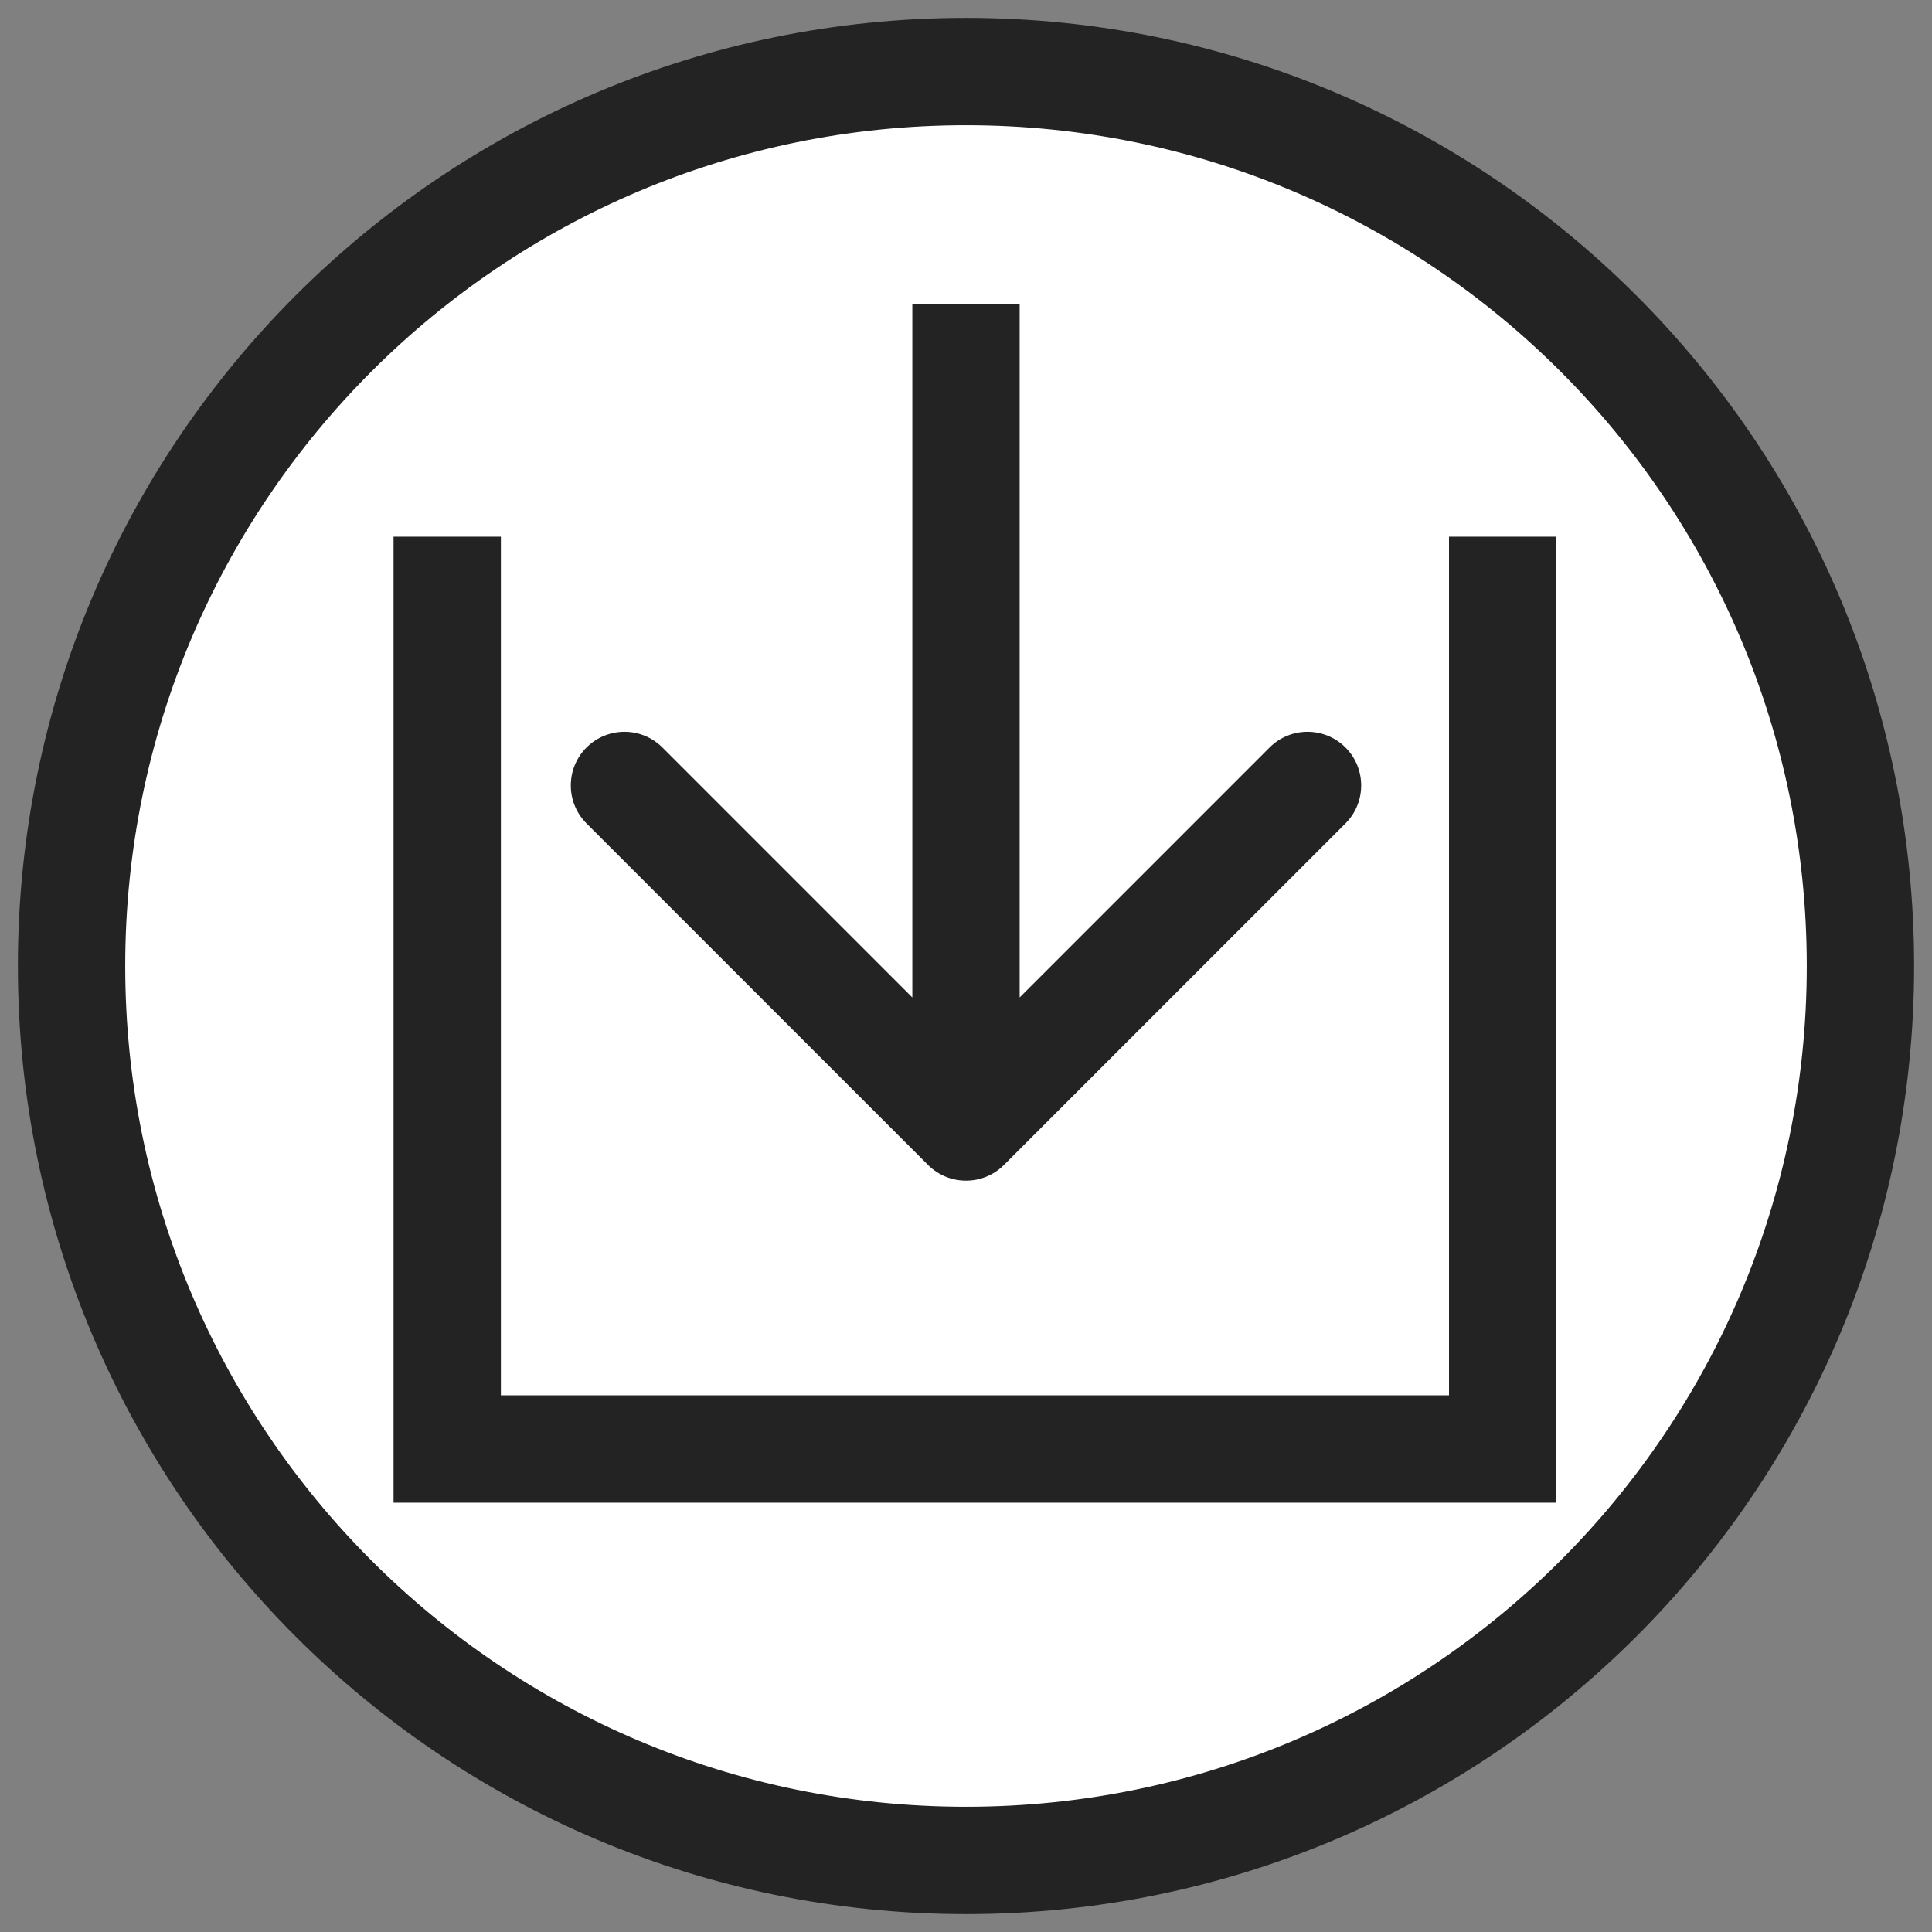 <svg width="54" height="54" viewBox="0 0 54 54" fill="none" xmlns="http://www.w3.org/2000/svg">
<rect x="0" y="0" width="54" height="54" fill="#808080" stroke="none"/>
<path d="M52 27C52 40.807 40.807 52 27 52C13.193 52 2 40.807 2 27C2 13.193 13.193 2 27 2C40.807 2 52 13.193 52 27Z" fill="white"/>
<path d="M25.939 32.561C26.525 33.146 27.475 33.146 28.061 32.561L37.607 23.015C38.192 22.429 38.192 21.479 37.607 20.893C37.021 20.308 36.071 20.308 35.485 20.893L27 29.379L18.515 20.893C17.929 20.308 16.979 20.308 16.393 20.893C15.808 21.479 15.808 22.429 16.393 23.015L25.939 32.561ZM12.5 40.5H11V42H12.5V40.5ZM42 40.5V42H43.5V40.5H42ZM50.5 27C50.5 39.979 39.979 50.5 27 50.5V53.5C41.636 53.5 53.5 41.636 53.5 27H50.5ZM27 50.5C14.021 50.5 3.5 39.979 3.5 27H0.5C0.5 41.636 12.364 53.5 27 53.5V50.5ZM3.5 27C3.5 14.021 14.021 3.5 27 3.5V0.5C12.364 0.5 0.5 12.364 0.5 27H3.5ZM27 3.5C39.979 3.5 50.5 14.021 50.5 27H53.5C53.5 12.364 41.636 0.5 27 0.5V3.5ZM25.5 8.5V25.5H28.5V8.5H25.5ZM27 25.5C25.5 25.5 25.5 25.5 25.5 25.5C25.5 25.5 25.5 25.5 25.5 25.5C25.5 25.5 25.5 25.5 25.5 25.5C25.5 25.5 25.5 25.5 25.5 25.5C25.5 25.501 25.5 25.501 25.5 25.501C25.5 25.501 25.5 25.501 25.5 25.501C25.5 25.501 25.5 25.502 25.5 25.502C25.5 25.502 25.5 25.502 25.5 25.502C25.5 25.502 25.5 25.503 25.5 25.503C25.5 25.503 25.5 25.503 25.5 25.503C25.5 25.504 25.5 25.504 25.5 25.504C25.5 25.504 25.5 25.505 25.5 25.505C25.5 25.505 25.5 25.506 25.5 25.506C25.5 25.506 25.5 25.506 25.5 25.507C25.5 25.507 25.5 25.507 25.5 25.508C25.5 25.508 25.5 25.508 25.5 25.509C25.5 25.509 25.5 25.509 25.5 25.51C25.5 25.51 25.5 25.511 25.5 25.511C25.5 25.511 25.5 25.512 25.5 25.512C25.5 25.513 25.5 25.513 25.5 25.514C25.5 25.514 25.5 25.515 25.5 25.515C25.5 25.515 25.5 25.516 25.5 25.516C25.5 25.517 25.5 25.517 25.5 25.518C25.5 25.518 25.5 25.519 25.5 25.52C25.5 25.52 25.5 25.521 25.5 25.521C25.5 25.522 25.5 25.522 25.5 25.523C25.5 25.523 25.5 25.524 25.5 25.525C25.5 25.525 25.5 25.526 25.5 25.526C25.5 25.527 25.5 25.528 25.5 25.528C25.5 25.529 25.5 25.53 25.5 25.53C25.5 25.531 25.5 25.532 25.5 25.532C25.5 25.533 25.5 25.534 25.5 25.534C25.5 25.535 25.5 25.536 25.5 25.537C25.5 25.537 25.5 25.538 25.5 25.539C25.5 25.54 25.5 25.54 25.5 25.541C25.5 25.542 25.5 25.543 25.5 25.544C25.5 25.544 25.5 25.545 25.5 25.546C25.5 25.547 25.5 25.547 25.5 25.548C25.5 25.549 25.5 25.55 25.5 25.551C25.5 25.552 25.5 25.553 25.5 25.553C25.5 25.554 25.5 25.555 25.5 25.556C25.5 25.557 25.5 25.558 25.5 25.559C25.5 25.56 25.5 25.561 25.5 25.562C25.5 25.563 25.5 25.564 25.5 25.565C25.5 25.566 25.5 25.567 25.5 25.567C25.5 25.569 25.5 25.57 25.5 25.57C25.5 25.572 25.5 25.573 25.5 25.573C25.5 25.575 25.5 25.576 25.5 25.577C25.5 25.578 25.5 25.579 25.5 25.58C25.5 25.581 25.5 25.582 25.5 25.583C25.5 25.584 25.5 25.585 25.5 25.586C25.5 25.587 25.5 25.589 25.5 25.59C25.5 25.591 25.5 25.592 25.5 25.593C25.5 25.594 25.5 25.595 25.5 25.597C25.5 25.598 25.5 25.599 25.5 25.6C25.5 25.601 25.5 25.602 25.5 25.604C25.5 25.605 25.5 25.606 25.5 25.607C25.5 25.609 25.5 25.61 25.5 25.611C25.5 25.612 25.5 25.614 25.5 25.615C25.5 25.616 25.5 25.617 25.5 25.619C25.5 25.62 25.5 25.621 25.5 25.623C25.5 25.624 25.5 25.625 25.5 25.627C25.5 25.628 25.5 25.629 25.5 25.631C25.5 25.632 25.5 25.633 25.5 25.635C25.5 25.636 25.5 25.637 25.5 25.639C25.5 25.64 25.5 25.642 25.5 25.643C25.5 25.645 25.5 25.646 25.5 25.647C25.5 25.649 25.5 25.65 25.5 25.652C25.5 25.653 25.5 25.655 25.5 25.656C25.5 25.658 25.5 25.659 25.5 25.661C25.5 25.662 25.5 25.664 25.5 25.665C25.5 25.667 25.5 25.668 25.5 25.67C25.5 25.671 25.5 25.673 25.5 25.674C25.5 25.676 25.5 25.677 25.5 25.679C25.5 25.68 25.5 25.682 25.5 25.684C25.5 25.685 25.5 25.687 25.5 25.689C25.5 25.69 25.5 25.692 25.5 25.693C25.5 25.695 25.5 25.697 25.5 25.698C25.5 25.7 25.5 25.702 25.5 25.703C25.5 25.705 25.5 25.707 25.5 25.708C25.5 25.71 25.5 25.712 25.5 25.713C25.5 25.715 25.5 25.717 25.5 25.718C25.5 25.72 25.5 25.722 25.5 25.724C25.5 25.726 25.5 25.727 25.5 25.729C25.5 25.731 25.5 25.733 25.5 25.734C25.5 25.736 25.5 25.738 25.5 25.74C25.5 25.741 25.5 25.743 25.5 25.745C25.5 25.747 25.5 25.749 25.5 25.751C25.5 25.753 25.5 25.754 25.5 25.756C25.5 25.758 25.5 25.76 25.5 25.762C25.5 25.764 25.5 25.766 25.5 25.767C25.5 25.769 25.5 25.771 25.5 25.773C25.5 25.775 25.5 25.777 25.5 25.779C25.5 25.781 25.5 25.783 25.5 25.785C25.5 25.787 25.5 25.789 25.5 25.791C25.5 25.793 25.5 25.795 25.5 25.797C25.5 25.799 25.5 25.801 25.5 25.803C25.5 25.805 25.5 25.807 25.5 25.809C25.5 25.811 25.5 25.813 25.5 25.815C25.5 25.817 25.5 25.819 25.5 25.821C25.5 25.823 25.5 25.825 25.5 25.827C25.5 25.829 25.5 25.831 25.5 25.834C25.5 25.836 25.5 25.838 25.5 25.84C25.5 25.842 25.5 25.844 25.5 25.846C25.5 25.848 25.5 25.851 25.5 25.853C25.5 25.855 25.5 25.857 25.5 25.859C25.5 25.861 25.5 25.863 25.5 25.866C25.5 25.868 25.5 25.87 25.5 25.872C25.5 25.875 25.5 25.877 25.5 25.879C25.5 25.881 25.5 25.883 25.5 25.886C25.5 25.888 25.5 25.89 25.5 25.892C25.5 25.895 25.5 25.897 25.5 25.899C25.5 25.901 25.5 25.904 25.5 25.906C25.5 25.908 25.5 25.911 25.5 25.913C25.5 25.915 25.5 25.918 25.5 25.92C25.5 25.922 25.5 25.925 25.5 25.927C25.5 25.929 25.5 25.932 25.5 25.934C25.5 25.936 25.5 25.939 25.5 25.941C25.5 25.944 25.5 25.946 25.5 25.948C25.5 25.951 25.5 25.953 25.5 25.956C25.5 25.958 25.5 25.961 25.5 25.963C25.5 25.965 25.5 25.968 25.5 25.97C25.5 25.973 25.5 25.975 25.5 25.978C25.5 25.98 25.5 25.983 25.5 25.985C25.5 25.988 25.5 25.99 25.5 25.993C25.5 25.995 25.5 25.998 25.5 26C25.5 26.003 25.5 26.005 25.5 26.008C25.5 26.011 25.5 26.013 25.5 26.016C25.5 26.018 25.5 26.021 25.5 26.023C25.5 26.026 25.5 26.029 25.5 26.031C25.5 26.034 25.5 26.036 25.5 26.039C25.5 26.041 25.5 26.044 25.5 26.047C25.5 26.049 25.5 26.052 25.5 26.055C25.5 26.057 25.5 26.06 25.5 26.063C25.5 26.065 25.5 26.068 25.5 26.071C25.5 26.073 25.5 26.076 25.5 26.079C25.5 26.081 25.5 26.084 25.5 26.087C25.5 26.09 25.5 26.092 25.5 26.095C25.5 26.098 25.5 26.101 25.5 26.103C25.5 26.106 25.5 26.109 25.5 26.112C25.5 26.114 25.5 26.117 25.5 26.12C25.5 26.123 25.5 26.125 25.5 26.128C25.5 26.131 25.5 26.134 25.5 26.137C25.5 26.14 25.5 26.142 25.5 26.145C25.5 26.148 25.5 26.151 25.5 26.154C25.5 26.157 25.5 26.159 25.5 26.162C25.5 26.165 25.5 26.168 25.5 26.171C25.5 26.174 25.5 26.177 25.5 26.18C25.5 26.183 25.5 26.185 25.5 26.188C25.5 26.191 25.5 26.194 25.5 26.197C25.5 26.2 25.5 26.203 25.5 26.206C25.5 26.209 25.5 26.212 25.5 26.215C25.5 26.218 25.5 26.221 25.5 26.224C25.5 26.227 25.5 26.23 25.5 26.233C25.5 26.236 25.5 26.239 25.5 26.242C25.5 26.245 25.5 26.248 25.5 26.251C25.5 26.254 25.5 26.257 25.5 26.26C25.5 26.263 25.5 26.266 25.5 26.269C25.5 26.272 25.5 26.275 25.5 26.278C25.5 26.281 25.5 26.284 25.5 26.287C25.5 26.29 25.5 26.294 25.5 26.297C25.5 26.3 25.5 26.303 25.5 26.306C25.5 26.309 25.5 26.312 25.5 26.315C25.5 26.319 25.5 26.322 25.5 26.325C25.5 26.328 25.5 26.331 25.5 26.334C25.5 26.337 25.5 26.341 25.5 26.344C25.5 26.347 25.5 26.35 25.5 26.353C25.5 26.357 25.5 26.36 25.5 26.363C25.5 26.366 25.5 26.369 25.5 26.373C25.5 26.376 25.5 26.379 25.5 26.382C25.5 26.386 25.5 26.389 25.5 26.392C25.5 26.395 25.5 26.399 25.5 26.402C25.5 26.405 25.5 26.409 25.5 26.412C25.5 26.415 25.5 26.418 25.5 26.422C25.5 26.425 25.5 26.428 25.5 26.432C25.5 26.435 25.5 26.438 25.5 26.442C25.5 26.445 25.5 26.448 25.5 26.452C25.5 26.455 25.5 26.458 25.5 26.462C25.5 26.465 25.5 26.468 25.5 26.472C25.5 26.475 25.5 26.479 25.5 26.482C25.5 26.485 25.5 26.489 25.5 26.492C25.5 26.496 25.5 26.499 25.5 26.503C25.5 26.506 25.5 26.509 25.5 26.513C25.5 26.516 25.5 26.52 25.5 26.523C25.5 26.527 25.5 26.53 25.5 26.534C25.5 26.537 25.5 26.54 25.5 26.544C25.5 26.547 25.5 26.551 25.5 26.554C25.5 26.558 25.5 26.561 25.5 26.565C25.5 26.568 25.5 26.572 25.5 26.576C25.5 26.579 25.5 26.582 25.5 26.586C25.5 26.59 25.5 26.593 25.5 26.597C25.5 26.6 25.5 26.604 25.5 26.607C25.5 26.611 25.5 26.615 25.5 26.618C25.5 26.622 25.5 26.625 25.5 26.629C25.5 26.633 25.5 26.636 25.5 26.64C25.5 26.643 25.5 26.647 25.5 26.651C25.5 26.654 25.5 26.658 25.5 26.662C25.5 26.665 25.5 26.669 25.5 26.672C25.5 26.676 25.5 26.68 25.5 26.683C25.5 26.687 25.5 26.691 25.5 26.695C25.5 26.698 25.5 26.702 25.5 26.706C25.5 26.709 25.5 26.713 25.5 26.717C25.5 26.72 25.5 26.724 25.5 26.728C25.5 26.732 25.5 26.735 25.5 26.739C25.5 26.743 25.5 26.747 25.5 26.75C25.5 26.754 25.5 26.758 25.5 26.762C25.5 26.765 25.5 26.769 25.5 26.773C25.5 26.777 25.5 26.78 25.5 26.784C25.5 26.788 25.5 26.792 25.5 26.796C25.5 26.799 25.5 26.803 25.5 26.807C25.5 26.811 25.5 26.815 25.5 26.819C25.5 26.822 25.5 26.826 25.5 26.83C25.5 26.834 25.5 26.838 25.5 26.842C25.5 26.846 25.5 26.849 25.5 26.853C25.5 26.857 25.5 26.861 25.5 26.865C25.5 26.869 25.5 26.873 25.5 26.877C25.5 26.881 25.5 26.884 25.5 26.888C25.5 26.892 25.5 26.896 25.5 26.9C25.5 26.904 25.5 26.908 25.5 26.912C25.5 26.916 25.5 26.92 25.5 26.924C25.5 26.928 25.5 26.932 25.5 26.936C25.5 26.939 25.5 26.944 25.5 26.948C25.5 26.951 25.5 26.955 25.5 26.959C25.5 26.963 25.5 26.967 25.5 26.971C25.5 26.975 25.5 26.98 25.5 26.983C25.5 26.988 25.5 26.991 25.5 26.995C25.5 27 25.5 27.004 25.5 27.008C25.5 27.012 25.5 27.016 25.5 27.02C25.5 27.024 25.5 27.028 25.5 27.032C25.5 27.036 25.5 27.04 25.5 27.044C25.5 27.048 25.5 27.052 25.5 27.056C25.5 27.061 25.5 27.065 25.5 27.069C25.5 27.073 25.5 27.077 25.5 27.081C25.5 27.085 25.5 27.089 25.5 27.093C25.5 27.098 25.5 27.102 25.5 27.106C25.5 27.11 25.5 27.114 25.5 27.118C25.5 27.122 25.5 27.127 25.5 27.131C25.5 27.135 25.5 27.139 25.5 27.143C25.5 27.148 25.5 27.152 25.5 27.156C25.5 27.16 25.5 27.164 25.5 27.169C25.5 27.173 25.5 27.177 25.5 27.181C25.5 27.185 25.5 27.19 25.5 27.194C25.5 27.198 25.5 27.202 25.5 27.207C25.5 27.211 25.5 27.215 25.5 27.219C25.5 27.224 25.5 27.228 25.5 27.232C25.5 27.236 25.5 27.241 25.5 27.245C25.5 27.249 25.5 27.253 25.5 27.258C25.5 27.262 25.5 27.266 25.5 27.271C25.5 27.275 25.5 27.279 25.5 27.284C25.5 27.288 25.5 27.292 25.5 27.297C25.5 27.301 25.5 27.305 25.5 27.309C25.5 27.314 25.5 27.318 25.5 27.323C25.5 27.327 25.5 27.331 25.5 27.336C25.5 27.34 25.5 27.344 25.5 27.349C25.5 27.353 25.5 27.358 25.5 27.362C25.5 27.366 25.5 27.371 25.5 27.375C25.5 27.379 25.5 27.384 25.5 27.388C25.5 27.393 25.5 27.397 25.5 27.401C25.5 27.406 25.5 27.41 25.5 27.415C25.5 27.419 25.5 27.424 25.5 27.428C25.5 27.432 25.5 27.437 25.5 27.441C25.5 27.446 25.5 27.45 25.5 27.455C25.5 27.459 25.5 27.464 25.5 27.468C25.5 27.473 25.5 27.477 25.5 27.482C25.5 27.486 25.5 27.491 25.5 27.495C25.5 27.5 25.5 27.504 25.5 27.509C25.5 27.513 25.5 27.517 25.5 27.522C25.5 27.527 25.5 27.531 25.5 27.536C25.5 27.54 25.5 27.545 25.5 27.549C25.5 27.554 25.5 27.558 25.5 27.563C25.5 27.567 25.5 27.572 25.5 27.576C25.5 27.581 25.5 27.586 25.5 27.59C25.5 27.595 25.5 27.599 25.5 27.604C25.5 27.609 25.5 27.613 25.5 27.618C25.5 27.622 25.5 27.627 25.5 27.631C25.5 27.636 25.5 27.641 25.5 27.645C25.5 27.65 25.5 27.655 25.5 27.659C25.5 27.664 25.5 27.669 25.5 27.673C25.5 27.678 25.5 27.682 25.5 27.687C25.5 27.692 25.5 27.696 25.5 27.701C25.5 27.706 25.5 27.71 25.5 27.715C25.5 27.72 25.5 27.724 25.5 27.729C25.5 27.734 25.5 27.738 25.5 27.743C25.5 27.748 25.5 27.752 25.5 27.757C25.5 27.762 25.5 27.767 25.5 27.771C25.5 27.776 25.5 27.781 25.5 27.785C25.5 27.79 25.5 27.795 25.5 27.799C25.5 27.804 25.5 27.809 25.5 27.814C25.5 27.819 25.5 27.823 25.5 27.828C25.5 27.833 25.5 27.837 25.5 27.842C25.5 27.847 25.5 27.852 25.5 27.857C25.5 27.861 25.5 27.866 25.5 27.871C25.5 27.876 25.5 27.88 25.5 27.885C25.5 27.89 25.5 27.895 25.5 27.899C25.5 27.904 25.5 27.909 25.5 27.914C25.5 27.919 25.5 27.924 25.5 27.928C25.5 27.933 25.5 27.938 25.5 27.943C25.5 27.948 25.5 27.953 25.5 27.957C25.5 27.962 25.5 27.967 25.5 27.972C25.5 27.977 25.5 27.982 25.5 27.986C25.5 27.991 25.5 27.996 25.5 28.001C25.5 28.006 25.5 28.011 25.5 28.016C25.5 28.02 25.5 28.025 25.5 28.03C25.5 28.035 25.5 28.04 25.5 28.045C25.5 28.05 25.5 28.055 25.5 28.06C25.5 28.064 25.5 28.069 25.5 28.074C25.5 28.079 25.5 28.084 25.5 28.089C25.5 28.094 25.5 28.099 25.5 28.104C25.5 28.109 25.5 28.114 25.5 28.119C25.5 28.124 25.5 28.128 25.5 28.134C25.5 28.138 25.5 28.143 25.5 28.148C25.5 28.153 25.5 28.158 25.5 28.163C25.5 28.168 25.5 28.173 25.5 28.178C25.5 28.183 25.5 28.188 25.5 28.193C25.5 28.198 25.5 28.203 25.5 28.208C25.5 28.213 25.5 28.218 25.5 28.223C25.5 28.228 25.5 28.233 25.5 28.238C25.5 28.243 25.5 28.248 25.5 28.253C25.5 28.258 25.5 28.263 25.5 28.268C25.5 28.273 25.5 28.278 25.5 28.283C25.5 28.288 25.5 28.293 25.5 28.298C25.5 28.303 25.5 28.308 25.5 28.314C25.5 28.319 25.5 28.324 25.5 28.329C25.5 28.334 25.5 28.339 25.5 28.344C25.5 28.349 25.5 28.354 25.5 28.359C25.5 28.364 25.5 28.369 25.5 28.374C25.5 28.379 25.5 28.384 25.5 28.39C25.5 28.395 25.5 28.4 25.5 28.405C25.5 28.41 25.5 28.415 25.5 28.42C25.5 28.425 25.5 28.43 25.5 28.436C25.5 28.441 25.5 28.446 25.5 28.451C25.5 28.456 25.5 28.461 25.5 28.466C25.5 28.471 25.5 28.477 25.5 28.482C25.5 28.487 25.5 28.492 25.5 28.497C25.5 28.502 25.5 28.508 25.5 28.513C25.5 28.518 25.5 28.523 25.5 28.528C25.5 28.533 25.5 28.538 25.5 28.544C25.5 28.549 25.5 28.554 25.5 28.559C25.5 28.564 25.5 28.57 25.5 28.575C25.5 28.58 25.5 28.585 25.5 28.59C25.5 28.596 25.5 28.601 25.5 28.606C25.5 28.611 25.5 28.616 25.5 28.622C25.5 28.627 25.5 28.632 25.5 28.637C25.5 28.642 25.5 28.648 25.5 28.653C25.5 28.658 25.5 28.663 25.5 28.669C25.5 28.674 25.5 28.679 25.5 28.684C25.5 28.689 25.5 28.695 25.5 28.7C25.5 28.705 25.5 28.71 25.5 28.716C25.5 28.721 25.5 28.726 25.5 28.732C25.5 28.737 25.5 28.742 25.5 28.747C25.5 28.753 25.5 28.758 25.5 28.763C25.5 28.768 25.5 28.774 25.5 28.779C25.5 28.784 25.5 28.79 25.5 28.795C25.5 28.8 25.5 28.805 25.5 28.811C25.5 28.816 25.5 28.821 25.5 28.827C25.5 28.832 25.5 28.837 25.5 28.843C25.5 28.848 25.5 28.853 25.5 28.859C25.5 28.864 25.5 28.869 25.5 28.875C25.5 28.88 25.5 28.885 25.5 28.891C25.5 28.896 25.5 28.901 25.5 28.907C25.5 28.912 25.5 28.917 25.5 28.923C25.5 28.928 25.5 28.933 25.5 28.939C25.5 28.944 25.5 28.949 25.5 28.955C25.5 28.96 25.5 28.965 25.5 28.971C25.5 28.976 25.5 28.982 25.5 28.987C25.5 28.992 25.5 28.998 25.5 29.003C25.5 29.009 25.5 29.014 25.5 29.019C25.5 29.025 25.5 29.03 25.5 29.035C25.5 29.041 25.5 29.046 25.5 29.052C25.5 29.057 25.5 29.062 25.5 29.068C25.5 29.073 25.5 29.079 25.5 29.084C25.5 29.09 25.5 29.095 25.5 29.1C25.5 29.106 25.5 29.111 25.5 29.117C25.5 29.122 25.5 29.128 25.5 29.133C25.5 29.138 25.5 29.144 25.5 29.149C25.5 29.155 25.5 29.16 25.5 29.166C25.5 29.171 25.5 29.177 25.5 29.182C25.5 29.187 25.5 29.193 25.5 29.198C25.5 29.204 25.5 29.209 25.5 29.215C25.5 29.22 25.5 29.226 25.5 29.231C25.5 29.237 25.5 29.242 25.5 29.247C25.5 29.253 25.5 29.259 25.5 29.264C25.5 29.269 25.5 29.275 25.5 29.28C25.5 29.286 25.5 29.291 25.5 29.297C25.5 29.302 25.5 29.308 25.5 29.313C25.5 29.319 25.5 29.324 25.5 29.33C25.5 29.335 25.5 29.341 25.5 29.346C25.5 29.352 25.5 29.357 25.5 29.363C25.5 29.368 25.5 29.374 25.5 29.38C25.5 29.385 25.5 29.39 25.5 29.396C25.5 29.402 25.5 29.407 25.5 29.413C25.5 29.418 25.5 29.424 25.5 29.429C25.5 29.435 25.5 29.44 25.5 29.446C25.5 29.451 25.5 29.457 25.5 29.462C25.5 29.468 25.5 29.474 25.5 29.479C25.5 29.485 25.5 29.49 25.5 29.496C25.5 29.501 25.5 29.507 25.5 29.512C25.5 29.518 25.5 29.524 25.5 29.529C25.5 29.535 25.5 29.54 25.5 29.546C25.5 29.552 25.5 29.557 25.5 29.563C25.5 29.568 25.5 29.574 25.5 29.579C25.5 29.585 25.5 29.591 25.5 29.596C25.5 29.602 25.5 29.607 25.5 29.613C25.5 29.619 25.5 29.624 25.5 29.63C25.5 29.635 25.5 29.641 25.5 29.646C25.5 29.652 25.5 29.658 25.5 29.663C25.5 29.669 25.5 29.675 25.5 29.68C25.5 29.686 25.5 29.691 25.5 29.697C25.5 29.703 25.5 29.708 25.5 29.714C25.5 29.72 25.5 29.725 25.5 29.731C25.5 29.736 25.5 29.742 25.5 29.748C25.5 29.753 25.5 29.759 25.5 29.765C25.5 29.77 25.5 29.776 25.5 29.782C25.5 29.787 25.5 29.793 25.5 29.798C25.5 29.804 25.5 29.81 25.5 29.815C25.5 29.821 25.5 29.827 25.5 29.832C25.5 29.838 25.5 29.844 25.5 29.849C25.5 29.855 25.5 29.861 25.5 29.866C25.5 29.872 25.5 29.878 25.5 29.883C25.5 29.889 25.5 29.895 25.5 29.9C25.5 29.906 25.5 29.912 25.5 29.917C25.5 29.923 25.5 29.929 25.5 29.934C25.5 29.94 25.5 29.946 25.5 29.951C25.5 29.957 25.5 29.963 25.5 29.968C25.5 29.974 25.5 29.98 25.5 29.985C25.5 29.991 25.5 29.997 25.5 30.003C25.5 30.008 25.5 30.014 25.5 30.02C25.5 30.025 25.5 30.031 25.5 30.037C25.5 30.042 25.5 30.048 25.5 30.054C25.5 30.059 25.5 30.065 25.5 30.071C25.5 30.077 25.5 30.082 25.5 30.088C25.5 30.094 25.5 30.099 25.5 30.105C25.5 30.111 25.5 30.117 25.5 30.122C25.5 30.128 25.5 30.134 25.5 30.14C25.5 30.145 25.5 30.151 25.5 30.157C25.5 30.162 25.5 30.168 25.5 30.174C25.5 30.18 25.5 30.185 25.5 30.191C25.5 30.197 25.5 30.203 25.5 30.208C25.5 30.214 25.5 30.22 25.5 30.226C25.5 30.231 25.5 30.237 25.5 30.243C25.5 30.248 25.5 30.254 25.5 30.26C25.5 30.266 25.5 30.271 25.5 30.277C25.5 30.283 25.5 30.289 25.5 30.294C25.5 30.3 25.5 30.306 25.5 30.312C25.5 30.317 25.5 30.323 25.5 30.329C25.5 30.335 25.5 30.34 25.5 30.346C25.5 30.352 25.5 30.358 25.5 30.364C25.5 30.369 25.5 30.375 25.5 30.381C25.5 30.387 25.5 30.392 25.5 30.398C25.5 30.404 25.5 30.41 25.5 30.416C25.5 30.421 25.5 30.427 25.5 30.433C25.5 30.439 25.5 30.444 25.5 30.45C25.5 30.456 25.5 30.462 25.5 30.468C25.5 30.473 25.5 30.479 25.5 30.485C25.5 30.491 25.5 30.496 25.5 30.502C25.5 30.508 25.5 30.514 25.5 30.52C25.5 30.525 25.5 30.531 25.5 30.537C25.5 30.543 25.5 30.549 25.5 30.554C25.5 30.56 25.5 30.566 25.5 30.572C25.5 30.578 25.5 30.583 25.5 30.589C25.5 30.595 25.5 30.601 25.5 30.607C25.5 30.612 25.5 30.618 25.5 30.624C25.5 30.63 25.5 30.636 25.5 30.641C25.5 30.647 25.5 30.653 25.5 30.659C25.5 30.665 25.5 30.67 25.5 30.676C25.5 30.682 25.5 30.688 25.5 30.694C25.5 30.699 25.5 30.705 25.5 30.711C25.5 30.717 25.5 30.723 25.5 30.729C25.5 30.734 25.5 30.74 25.5 30.746C25.5 30.752 25.5 30.758 25.5 30.763C25.5 30.769 25.5 30.775 25.5 30.781C25.5 30.787 25.5 30.793 25.5 30.798C25.5 30.804 25.5 30.81 25.5 30.816C25.5 30.822 25.5 30.827 25.5 30.833C25.5 30.839 25.5 30.845 25.5 30.851C25.5 30.857 25.5 30.862 25.5 30.868C25.5 30.874 25.5 30.88 25.5 30.886C25.5 30.892 25.5 30.897 25.5 30.903C25.5 30.909 25.5 30.915 25.5 30.921C25.5 30.927 25.5 30.932 25.5 30.938C25.5 30.944 25.5 30.95 25.5 30.956C25.5 30.962 25.5 30.967 25.5 30.973C25.5 30.979 25.5 30.985 25.5 30.991C25.5 30.997 25.5 31.003 25.5 31.008C25.5 31.014 25.5 31.02 25.5 31.026C25.5 31.032 25.5 31.038 25.5 31.043C25.5 31.049 25.5 31.055 25.5 31.061C25.5 31.067 25.5 31.073 25.5 31.078C25.5 31.084 25.5 31.09 25.5 31.096C25.5 31.102 25.5 31.108 25.5 31.113C25.5 31.119 25.5 31.125 25.5 31.131C25.5 31.137 25.5 31.143 25.5 31.149C25.5 31.154 25.5 31.16 25.5 31.166C25.5 31.172 25.5 31.178 25.5 31.184C25.5 31.19 25.5 31.195 25.5 31.201C25.5 31.207 25.5 31.213 25.5 31.219C25.5 31.225 25.5 31.23 25.5 31.236C25.5 31.242 25.5 31.248 25.5 31.254C25.5 31.26 25.5 31.266 25.5 31.271C25.5 31.277 25.5 31.283 25.5 31.289C25.5 31.295 25.5 31.301 25.5 31.307C25.5 31.312 25.5 31.318 25.5 31.324C25.5 31.33 25.5 31.336 25.5 31.342C25.5 31.348 25.5 31.354 25.5 31.359C25.5 31.365 25.5 31.371 25.5 31.377C25.5 31.383 25.5 31.389 25.5 31.395C25.5 31.4 25.5 31.406 25.5 31.412C25.5 31.418 25.5 31.424 25.5 31.43C25.5 31.436 25.5 31.441 25.5 31.447C25.5 31.453 25.5 31.459 25.5 31.465C25.5 31.471 25.5 31.477 25.5 31.482C25.5 31.488 25.5 31.494 25.5 31.5H28.5C28.5 31.494 28.5 31.488 28.5 31.482C28.5 31.477 28.5 31.471 28.5 31.465C28.5 31.459 28.5 31.453 28.5 31.447C28.5 31.441 28.5 31.436 28.5 31.43C28.5 31.424 28.5 31.418 28.5 31.412C28.5 31.406 28.5 31.4 28.5 31.395C28.5 31.389 28.5 31.383 28.5 31.377C28.5 31.371 28.5 31.365 28.5 31.359C28.5 31.354 28.5 31.348 28.5 31.342C28.5 31.336 28.5 31.33 28.5 31.324C28.5 31.318 28.5 31.312 28.5 31.307C28.5 31.301 28.5 31.295 28.5 31.289C28.5 31.283 28.5 31.277 28.5 31.271C28.5 31.266 28.5 31.26 28.5 31.254C28.5 31.248 28.5 31.242 28.5 31.236C28.5 31.23 28.5 31.225 28.5 31.219C28.5 31.213 28.5 31.207 28.5 31.201C28.5 31.195 28.5 31.19 28.5 31.184C28.5 31.178 28.5 31.172 28.5 31.166C28.5 31.16 28.5 31.154 28.5 31.149C28.5 31.143 28.5 31.137 28.5 31.131C28.5 31.125 28.5 31.119 28.5 31.113C28.5 31.108 28.5 31.102 28.5 31.096C28.5 31.09 28.5 31.084 28.5 31.078C28.5 31.073 28.5 31.067 28.5 31.061C28.5 31.055 28.5 31.049 28.5 31.043C28.5 31.038 28.5 31.032 28.5 31.026C28.5 31.02 28.5 31.014 28.5 31.008C28.5 31.003 28.5 30.997 28.5 30.991C28.5 30.985 28.5 30.979 28.5 30.973C28.5 30.967 28.5 30.962 28.5 30.956C28.5 30.95 28.5 30.944 28.5 30.938C28.5 30.932 28.5 30.927 28.5 30.921C28.5 30.915 28.5 30.909 28.5 30.903C28.5 30.897 28.5 30.892 28.5 30.886C28.5 30.88 28.5 30.874 28.5 30.868C28.5 30.862 28.5 30.857 28.5 30.851C28.5 30.845 28.5 30.839 28.5 30.833C28.5 30.827 28.5 30.822 28.5 30.816C28.5 30.81 28.5 30.804 28.5 30.798C28.5 30.793 28.5 30.787 28.5 30.781C28.5 30.775 28.5 30.769 28.5 30.763C28.5 30.758 28.5 30.752 28.5 30.746C28.5 30.74 28.5 30.734 28.5 30.729C28.5 30.723 28.5 30.717 28.5 30.711C28.5 30.705 28.5 30.699 28.5 30.694C28.5 30.688 28.5 30.682 28.5 30.676C28.5 30.67 28.5 30.665 28.5 30.659C28.5 30.653 28.5 30.647 28.5 30.641C28.5 30.636 28.5 30.63 28.5 30.624C28.5 30.618 28.5 30.612 28.5 30.607C28.5 30.601 28.5 30.595 28.5 30.589C28.5 30.583 28.5 30.578 28.5 30.572C28.5 30.566 28.5 30.56 28.5 30.554C28.5 30.549 28.5 30.543 28.5 30.537C28.5 30.531 28.5 30.525 28.5 30.52C28.5 30.514 28.5 30.508 28.5 30.502C28.5 30.496 28.5 30.491 28.5 30.485C28.5 30.479 28.5 30.473 28.5 30.468C28.5 30.462 28.5 30.456 28.5 30.45C28.5 30.444 28.5 30.439 28.5 30.433C28.5 30.427 28.5 30.421 28.5 30.416C28.5 30.41 28.5 30.404 28.5 30.398C28.5 30.392 28.5 30.387 28.5 30.381C28.5 30.375 28.5 30.369 28.5 30.364C28.5 30.358 28.5 30.352 28.5 30.346C28.5 30.34 28.5 30.335 28.5 30.329C28.5 30.323 28.5 30.317 28.5 30.312C28.5 30.306 28.5 30.3 28.5 30.294C28.5 30.289 28.5 30.283 28.5 30.277C28.5 30.271 28.5 30.266 28.5 30.26C28.5 30.254 28.5 30.248 28.5 30.243C28.5 30.237 28.5 30.231 28.5 30.226C28.5 30.22 28.5 30.214 28.5 30.208C28.5 30.203 28.5 30.197 28.5 30.191C28.5 30.185 28.5 30.18 28.5 30.174C28.5 30.168 28.5 30.162 28.5 30.157C28.5 30.151 28.5 30.145 28.5 30.14C28.5 30.134 28.5 30.128 28.5 30.122C28.5 30.117 28.5 30.111 28.5 30.105C28.5 30.099 28.5 30.094 28.5 30.088C28.5 30.082 28.5 30.077 28.5 30.071C28.5 30.065 28.5 30.059 28.5 30.054C28.5 30.048 28.5 30.042 28.5 30.037C28.5 30.031 28.5 30.025 28.5 30.02C28.5 30.014 28.5 30.008 28.5 30.003C28.5 29.997 28.5 29.991 28.5 29.985C28.5 29.98 28.5 29.974 28.5 29.968C28.5 29.963 28.5 29.957 28.5 29.951C28.5 29.946 28.5 29.94 28.5 29.934C28.5 29.929 28.5 29.923 28.5 29.917C28.5 29.912 28.5 29.906 28.5 29.9C28.5 29.895 28.5 29.889 28.5 29.883C28.5 29.878 28.5 29.872 28.5 29.866C28.5 29.861 28.5 29.855 28.5 29.849C28.5 29.844 28.5 29.838 28.5 29.832C28.5 29.827 28.5 29.821 28.5 29.815C28.5 29.81 28.5 29.804 28.5 29.798C28.5 29.793 28.5 29.787 28.5 29.782C28.5 29.776 28.5 29.77 28.5 29.765C28.5 29.759 28.5 29.753 28.5 29.748C28.5 29.742 28.5 29.736 28.5 29.731C28.5 29.725 28.5 29.72 28.5 29.714C28.5 29.708 28.5 29.703 28.5 29.697C28.5 29.691 28.5 29.686 28.5 29.68C28.5 29.675 28.5 29.669 28.5 29.663C28.5 29.658 28.5 29.652 28.5 29.646C28.5 29.641 28.5 29.635 28.5 29.63C28.5 29.624 28.5 29.619 28.5 29.613C28.5 29.607 28.5 29.602 28.5 29.596C28.5 29.591 28.5 29.585 28.5 29.579C28.5 29.574 28.5 29.568 28.5 29.563C28.5 29.557 28.5 29.552 28.5 29.546C28.5 29.54 28.5 29.535 28.5 29.529C28.5 29.524 28.5 29.518 28.5 29.512C28.5 29.507 28.5 29.501 28.5 29.496C28.5 29.49 28.5 29.485 28.5 29.479C28.5 29.474 28.5 29.468 28.5 29.462C28.5 29.457 28.5 29.451 28.5 29.446C28.5 29.44 28.5 29.435 28.5 29.429C28.5 29.424 28.5 29.418 28.5 29.413C28.5 29.407 28.5 29.402 28.5 29.396C28.5 29.39 28.5 29.385 28.5 29.38C28.5 29.374 28.5 29.368 28.5 29.363C28.5 29.357 28.5 29.352 28.5 29.346C28.5 29.341 28.5 29.335 28.5 29.33C28.5 29.324 28.5 29.319 28.5 29.313C28.5 29.308 28.5 29.302 28.5 29.297C28.5 29.291 28.5 29.286 28.5 29.28C28.5 29.275 28.5 29.269 28.5 29.264C28.5 29.259 28.5 29.253 28.5 29.247C28.5 29.242 28.5 29.237 28.5 29.231C28.5 29.226 28.5 29.22 28.5 29.215C28.5 29.209 28.5 29.204 28.5 29.198C28.5 29.193 28.5 29.187 28.5 29.182C28.5 29.177 28.5 29.171 28.5 29.166C28.5 29.16 28.5 29.155 28.5 29.149C28.5 29.144 28.5 29.138 28.5 29.133C28.5 29.128 28.5 29.122 28.5 29.117C28.5 29.111 28.5 29.106 28.5 29.1C28.5 29.095 28.5 29.09 28.5 29.084C28.5 29.079 28.5 29.073 28.5 29.068C28.5 29.062 28.5 29.057 28.5 29.052C28.5 29.046 28.5 29.041 28.5 29.035C28.5 29.03 28.5 29.025 28.5 29.019C28.5 29.014 28.5 29.009 28.5 29.003C28.5 28.998 28.5 28.992 28.5 28.987C28.5 28.982 28.5 28.976 28.5 28.971C28.5 28.965 28.5 28.96 28.5 28.955C28.5 28.949 28.5 28.944 28.5 28.939C28.5 28.933 28.5 28.928 28.5 28.923C28.5 28.917 28.5 28.912 28.5 28.907C28.5 28.901 28.5 28.896 28.5 28.891C28.5 28.885 28.5 28.88 28.5 28.875C28.5 28.869 28.5 28.864 28.5 28.859C28.5 28.853 28.5 28.848 28.5 28.843C28.5 28.837 28.5 28.832 28.5 28.827C28.5 28.821 28.5 28.816 28.5 28.811C28.5 28.805 28.5 28.8 28.5 28.795C28.5 28.79 28.5 28.784 28.5 28.779C28.5 28.774 28.5 28.768 28.5 28.763C28.5 28.758 28.5 28.753 28.5 28.747C28.5 28.742 28.5 28.737 28.5 28.732C28.5 28.726 28.5 28.721 28.5 28.716C28.5 28.71 28.5 28.705 28.5 28.7C28.5 28.695 28.5 28.689 28.5 28.684C28.5 28.679 28.5 28.674 28.5 28.669C28.5 28.663 28.5 28.658 28.5 28.653C28.5 28.648 28.5 28.642 28.5 28.637C28.5 28.632 28.5 28.627 28.5 28.622C28.5 28.616 28.5 28.611 28.5 28.606C28.5 28.601 28.5 28.596 28.5 28.59C28.5 28.585 28.5 28.58 28.5 28.575C28.5 28.57 28.5 28.564 28.5 28.559C28.5 28.554 28.5 28.549 28.5 28.544C28.5 28.538 28.5 28.533 28.5 28.528C28.5 28.523 28.5 28.518 28.5 28.513C28.5 28.508 28.5 28.502 28.5 28.497C28.5 28.492 28.5 28.487 28.5 28.482C28.5 28.477 28.5 28.471 28.5 28.466C28.5 28.461 28.5 28.456 28.5 28.451C28.5 28.446 28.5 28.441 28.5 28.436C28.5 28.43 28.5 28.425 28.5 28.42C28.5 28.415 28.5 28.41 28.5 28.405C28.5 28.4 28.5 28.395 28.5 28.39C28.5 28.384 28.5 28.379 28.5 28.374C28.5 28.369 28.5 28.364 28.5 28.359C28.5 28.354 28.5 28.349 28.5 28.344C28.5 28.339 28.5 28.334 28.5 28.329C28.5 28.324 28.5 28.319 28.5 28.314C28.5 28.308 28.5 28.303 28.5 28.298C28.5 28.293 28.5 28.288 28.5 28.283C28.5 28.278 28.5 28.273 28.5 28.268C28.5 28.263 28.5 28.258 28.5 28.253C28.5 28.248 28.5 28.243 28.5 28.238C28.5 28.233 28.5 28.228 28.5 28.223C28.5 28.218 28.5 28.213 28.5 28.208C28.5 28.203 28.5 28.198 28.5 28.193C28.5 28.188 28.5 28.183 28.5 28.178C28.5 28.173 28.5 28.168 28.5 28.163C28.5 28.158 28.5 28.153 28.5 28.148C28.5 28.143 28.5 28.138 28.5 28.134C28.5 28.128 28.5 28.124 28.5 28.119C28.5 28.114 28.5 28.109 28.5 28.104C28.5 28.099 28.5 28.094 28.5 28.089C28.5 28.084 28.5 28.079 28.5 28.074C28.5 28.069 28.5 28.064 28.5 28.06C28.5 28.055 28.5 28.05 28.5 28.045C28.5 28.04 28.5 28.035 28.5 28.03C28.5 28.025 28.5 28.02 28.5 28.016C28.5 28.011 28.5 28.006 28.5 28.001C28.5 27.996 28.5 27.991 28.5 27.986C28.5 27.982 28.5 27.977 28.5 27.972C28.5 27.967 28.5 27.962 28.5 27.957C28.5 27.953 28.5 27.948 28.5 27.943C28.5 27.938 28.5 27.933 28.5 27.928C28.5 27.924 28.5 27.919 28.5 27.914C28.5 27.909 28.5 27.904 28.5 27.899C28.5 27.895 28.5 27.89 28.5 27.885C28.5 27.88 28.5 27.876 28.5 27.871C28.5 27.866 28.5 27.861 28.5 27.857C28.5 27.852 28.5 27.847 28.5 27.842C28.5 27.837 28.5 27.833 28.5 27.828C28.5 27.823 28.5 27.819 28.5 27.814C28.5 27.809 28.5 27.804 28.5 27.799C28.5 27.795 28.5 27.79 28.5 27.785C28.5 27.781 28.5 27.776 28.5 27.771C28.5 27.767 28.5 27.762 28.5 27.757C28.5 27.752 28.5 27.748 28.5 27.743C28.5 27.738 28.5 27.734 28.5 27.729C28.5 27.724 28.5 27.72 28.5 27.715C28.5 27.71 28.5 27.706 28.5 27.701C28.5 27.696 28.5 27.692 28.5 27.687C28.5 27.682 28.5 27.678 28.5 27.673C28.5 27.669 28.5 27.664 28.5 27.659C28.5 27.655 28.5 27.65 28.5 27.645C28.5 27.641 28.5 27.636 28.5 27.631C28.5 27.627 28.5 27.622 28.5 27.618C28.5 27.613 28.5 27.609 28.5 27.604C28.5 27.599 28.5 27.595 28.5 27.59C28.5 27.586 28.5 27.581 28.5 27.576C28.5 27.572 28.5 27.567 28.5 27.563C28.5 27.558 28.5 27.554 28.5 27.549C28.5 27.545 28.5 27.54 28.5 27.536C28.5 27.531 28.5 27.527 28.5 27.522C28.5 27.517 28.5 27.513 28.5 27.509C28.5 27.504 28.5 27.5 28.5 27.495C28.5 27.491 28.5 27.486 28.5 27.482C28.5 27.477 28.5 27.473 28.5 27.468C28.5 27.464 28.5 27.459 28.5 27.455C28.5 27.45 28.5 27.446 28.5 27.441C28.5 27.437 28.5 27.432 28.5 27.428C28.5 27.424 28.5 27.419 28.5 27.415C28.5 27.41 28.5 27.406 28.5 27.401C28.5 27.397 28.5 27.393 28.5 27.388C28.5 27.384 28.5 27.379 28.5 27.375C28.5 27.371 28.5 27.366 28.5 27.362C28.5 27.358 28.5 27.353 28.5 27.349C28.5 27.344 28.5 27.34 28.5 27.336C28.5 27.331 28.5 27.327 28.5 27.323C28.5 27.318 28.5 27.314 28.5 27.309C28.5 27.305 28.5 27.301 28.5 27.297C28.5 27.292 28.5 27.288 28.5 27.284C28.5 27.279 28.5 27.275 28.5 27.271C28.5 27.266 28.5 27.262 28.5 27.258C28.5 27.253 28.5 27.249 28.5 27.245C28.5 27.241 28.5 27.236 28.5 27.232C28.5 27.228 28.5 27.224 28.5 27.219C28.5 27.215 28.5 27.211 28.5 27.207C28.5 27.202 28.5 27.198 28.5 27.194C28.5 27.19 28.5 27.185 28.5 27.181C28.5 27.177 28.5 27.173 28.5 27.169C28.5 27.164 28.5 27.16 28.5 27.156C28.5 27.152 28.5 27.148 28.5 27.143C28.5 27.139 28.5 27.135 28.5 27.131C28.5 27.127 28.5 27.122 28.5 27.118C28.5 27.114 28.5 27.11 28.5 27.106C28.5 27.102 28.5 27.098 28.5 27.093C28.5 27.089 28.5 27.085 28.5 27.081C28.5 27.077 28.5 27.073 28.5 27.069C28.5 27.065 28.5 27.061 28.5 27.056C28.5 27.052 28.5 27.048 28.5 27.044C28.5 27.04 28.5 27.036 28.5 27.032C28.5 27.028 28.5 27.024 28.5 27.02C28.5 27.016 28.5 27.012 28.5 27.008C28.5 27.004 28.5 27 28.5 26.995C28.5 26.991 28.5 26.988 28.5 26.983C28.5 26.98 28.5 26.975 28.5 26.971C28.5 26.967 28.5 26.963 28.5 26.959C28.5 26.955 28.5 26.951 28.5 26.948C28.5 26.944 28.5 26.939 28.5 26.936C28.5 26.932 28.5 26.928 28.5 26.924C28.5 26.92 28.5 26.916 28.5 26.912C28.5 26.908 28.5 26.904 28.5 26.9C28.5 26.896 28.5 26.892 28.5 26.888C28.5 26.884 28.5 26.881 28.5 26.877C28.5 26.873 28.5 26.869 28.5 26.865C28.5 26.861 28.5 26.857 28.5 26.853C28.5 26.849 28.5 26.846 28.5 26.842C28.5 26.838 28.5 26.834 28.5 26.83C28.5 26.826 28.5 26.822 28.5 26.819C28.5 26.815 28.5 26.811 28.5 26.807C28.5 26.803 28.5 26.799 28.5 26.796C28.5 26.792 28.5 26.788 28.5 26.784C28.5 26.78 28.5 26.777 28.5 26.773C28.5 26.769 28.5 26.765 28.5 26.762C28.5 26.758 28.5 26.754 28.5 26.75C28.5 26.747 28.5 26.743 28.5 26.739C28.5 26.735 28.5 26.732 28.5 26.728C28.5 26.724 28.5 26.72 28.5 26.717C28.5 26.713 28.5 26.709 28.5 26.706C28.5 26.702 28.5 26.698 28.5 26.695C28.5 26.691 28.5 26.687 28.5 26.683C28.5 26.68 28.5 26.676 28.5 26.672C28.5 26.669 28.5 26.665 28.5 26.662C28.5 26.658 28.5 26.654 28.5 26.651C28.5 26.647 28.5 26.643 28.5 26.64C28.5 26.636 28.5 26.633 28.5 26.629C28.5 26.625 28.5 26.622 28.5 26.618C28.5 26.615 28.5 26.611 28.5 26.607C28.5 26.604 28.5 26.6 28.5 26.597C28.5 26.593 28.5 26.59 28.5 26.586C28.5 26.582 28.5 26.579 28.5 26.576C28.5 26.572 28.5 26.568 28.5 26.565C28.5 26.561 28.5 26.558 28.5 26.554C28.5 26.551 28.5 26.547 28.5 26.544C28.5 26.54 28.5 26.537 28.5 26.534C28.5 26.53 28.5 26.527 28.5 26.523C28.5 26.52 28.5 26.516 28.5 26.513C28.5 26.509 28.5 26.506 28.5 26.503C28.5 26.499 28.5 26.496 28.5 26.492C28.5 26.489 28.5 26.485 28.5 26.482C28.5 26.479 28.5 26.475 28.5 26.472C28.5 26.468 28.5 26.465 28.5 26.462C28.5 26.458 28.5 26.455 28.5 26.452C28.5 26.448 28.5 26.445 28.5 26.442C28.5 26.438 28.5 26.435 28.5 26.432C28.5 26.428 28.5 26.425 28.5 26.422C28.5 26.418 28.5 26.415 28.5 26.412C28.5 26.409 28.5 26.405 28.5 26.402C28.5 26.399 28.5 26.395 28.5 26.392C28.5 26.389 28.5 26.386 28.5 26.382C28.5 26.379 28.5 26.376 28.5 26.373C28.5 26.369 28.5 26.366 28.5 26.363C28.5 26.36 28.5 26.357 28.5 26.353C28.5 26.35 28.5 26.347 28.5 26.344C28.5 26.341 28.5 26.337 28.5 26.334C28.5 26.331 28.5 26.328 28.5 26.325C28.5 26.322 28.5 26.319 28.5 26.315C28.5 26.312 28.5 26.309 28.5 26.306C28.5 26.303 28.5 26.3 28.5 26.297C28.5 26.294 28.5 26.29 28.5 26.287C28.5 26.284 28.5 26.281 28.5 26.278C28.5 26.275 28.5 26.272 28.5 26.269C28.5 26.266 28.5 26.263 28.5 26.26C28.5 26.257 28.5 26.254 28.5 26.251C28.5 26.248 28.5 26.245 28.5 26.242C28.5 26.239 28.5 26.236 28.5 26.233C28.5 26.23 28.5 26.227 28.5 26.224C28.5 26.221 28.5 26.218 28.5 26.215C28.5 26.212 28.5 26.209 28.5 26.206C28.5 26.203 28.5 26.2 28.5 26.197C28.5 26.194 28.5 26.191 28.5 26.188C28.5 26.185 28.5 26.183 28.5 26.18C28.5 26.177 28.5 26.174 28.5 26.171C28.5 26.168 28.5 26.165 28.5 26.162C28.5 26.159 28.5 26.157 28.5 26.154C28.5 26.151 28.5 26.148 28.5 26.145C28.5 26.142 28.5 26.14 28.5 26.137C28.5 26.134 28.5 26.131 28.5 26.128C28.5 26.125 28.5 26.123 28.5 26.12C28.5 26.117 28.5 26.114 28.5 26.112C28.5 26.109 28.5 26.106 28.5 26.103C28.5 26.101 28.5 26.098 28.5 26.095C28.5 26.092 28.5 26.09 28.5 26.087C28.5 26.084 28.5 26.081 28.5 26.079C28.5 26.076 28.5 26.073 28.5 26.071C28.5 26.068 28.5 26.065 28.5 26.063C28.5 26.06 28.5 26.057 28.5 26.055C28.5 26.052 28.5 26.049 28.5 26.047C28.5 26.044 28.5 26.041 28.5 26.039C28.5 26.036 28.5 26.034 28.5 26.031C28.5 26.029 28.5 26.026 28.5 26.023C28.5 26.021 28.5 26.018 28.5 26.016C28.5 26.013 28.5 26.011 28.5 26.008C28.5 26.005 28.5 26.003 28.5 26C28.5 25.998 28.5 25.995 28.5 25.993C28.5 25.99 28.5 25.988 28.5 25.985C28.5 25.983 28.5 25.98 28.5 25.978C28.5 25.975 28.5 25.973 28.5 25.97C28.5 25.968 28.5 25.965 28.5 25.963C28.5 25.961 28.5 25.958 28.5 25.956C28.5 25.953 28.5 25.951 28.5 25.948C28.5 25.946 28.5 25.944 28.5 25.941C28.5 25.939 28.5 25.936 28.5 25.934C28.5 25.932 28.5 25.929 28.5 25.927C28.5 25.925 28.5 25.922 28.5 25.92C28.5 25.918 28.5 25.915 28.5 25.913C28.5 25.911 28.5 25.908 28.5 25.906C28.5 25.904 28.5 25.901 28.5 25.899C28.5 25.897 28.5 25.895 28.5 25.892C28.5 25.89 28.5 25.888 28.5 25.886C28.5 25.883 28.5 25.881 28.5 25.879C28.5 25.877 28.5 25.875 28.5 25.872C28.5 25.87 28.5 25.868 28.5 25.866C28.5 25.863 28.5 25.861 28.5 25.859C28.5 25.857 28.5 25.855 28.5 25.853C28.5 25.851 28.5 25.848 28.5 25.846C28.5 25.844 28.5 25.842 28.5 25.84C28.5 25.838 28.5 25.836 28.5 25.834C28.5 25.831 28.5 25.829 28.5 25.827C28.5 25.825 28.5 25.823 28.5 25.821C28.5 25.819 28.5 25.817 28.5 25.815C28.5 25.813 28.5 25.811 28.5 25.809C28.5 25.807 28.5 25.805 28.5 25.803C28.5 25.801 28.5 25.799 28.5 25.797C28.5 25.795 28.5 25.793 28.5 25.791C28.5 25.789 28.5 25.787 28.5 25.785C28.5 25.783 28.5 25.781 28.5 25.779C28.5 25.777 28.5 25.775 28.5 25.773C28.5 25.771 28.5 25.769 28.5 25.767C28.5 25.766 28.5 25.764 28.5 25.762C28.5 25.76 28.5 25.758 28.5 25.756C28.5 25.754 28.5 25.753 28.5 25.751C28.5 25.749 28.5 25.747 28.5 25.745C28.5 25.743 28.5 25.741 28.5 25.74C28.5 25.738 28.5 25.736 28.5 25.734C28.5 25.733 28.5 25.731 28.5 25.729C28.5 25.727 28.5 25.726 28.5 25.724C28.5 25.722 28.5 25.72 28.5 25.718C28.5 25.717 28.5 25.715 28.5 25.713C28.5 25.712 28.5 25.71 28.5 25.708C28.5 25.707 28.5 25.705 28.5 25.703C28.5 25.702 28.5 25.7 28.5 25.698C28.5 25.697 28.5 25.695 28.5 25.693C28.5 25.692 28.5 25.69 28.5 25.689C28.5 25.687 28.5 25.685 28.5 25.684C28.5 25.682 28.5 25.68 28.5 25.679C28.5 25.677 28.5 25.676 28.5 25.674C28.5 25.673 28.5 25.671 28.5 25.67C28.5 25.668 28.5 25.667 28.5 25.665C28.5 25.664 28.5 25.662 28.5 25.661C28.5 25.659 28.5 25.658 28.5 25.656C28.5 25.655 28.5 25.653 28.5 25.652C28.5 25.65 28.5 25.649 28.5 25.647C28.5 25.646 28.5 25.645 28.5 25.643C28.5 25.642 28.5 25.64 28.5 25.639C28.5 25.637 28.5 25.636 28.5 25.635C28.5 25.633 28.5 25.632 28.5 25.631C28.5 25.629 28.5 25.628 28.5 25.627C28.5 25.625 28.5 25.624 28.5 25.623C28.5 25.621 28.5 25.62 28.5 25.619C28.5 25.617 28.5 25.616 28.5 25.615C28.5 25.614 28.5 25.612 28.5 25.611C28.5 25.61 28.5 25.609 28.5 25.607C28.5 25.606 28.5 25.605 28.5 25.604C28.5 25.602 28.5 25.601 28.5 25.6C28.5 25.599 28.5 25.598 28.5 25.597C28.5 25.595 28.5 25.594 28.5 25.593C28.5 25.592 28.5 25.591 28.5 25.59C28.5 25.589 28.5 25.587 28.5 25.586C28.5 25.585 28.5 25.584 28.5 25.583C28.5 25.582 28.5 25.581 28.5 25.58C28.5 25.579 28.5 25.578 28.5 25.577C28.5 25.576 28.5 25.575 28.5 25.573C28.5 25.573 28.5 25.572 28.5 25.57C28.5 25.57 28.5 25.569 28.5 25.567C28.5 25.567 28.5 25.566 28.5 25.565C28.5 25.564 28.5 25.563 28.5 25.562C28.5 25.561 28.5 25.56 28.5 25.559C28.5 25.558 28.5 25.557 28.5 25.556C28.5 25.555 28.5 25.554 28.5 25.553C28.5 25.553 28.5 25.552 28.5 25.551C28.5 25.55 28.5 25.549 28.5 25.548C28.5 25.547 28.5 25.547 28.5 25.546C28.5 25.545 28.5 25.544 28.5 25.544C28.5 25.543 28.5 25.542 28.5 25.541C28.5 25.54 28.5 25.54 28.5 25.539C28.5 25.538 28.5 25.537 28.5 25.537C28.5 25.536 28.5 25.535 28.5 25.534C28.5 25.534 28.5 25.533 28.5 25.532C28.5 25.532 28.5 25.531 28.5 25.53C28.5 25.53 28.5 25.529 28.5 25.528C28.5 25.528 28.5 25.527 28.5 25.526C28.5 25.526 28.5 25.525 28.5 25.525C28.5 25.524 28.5 25.523 28.5 25.523C28.5 25.522 28.5 25.522 28.5 25.521C28.5 25.521 28.5 25.52 28.5 25.52C28.5 25.519 28.5 25.518 28.5 25.518C28.5 25.517 28.5 25.517 28.5 25.516C28.5 25.516 28.5 25.515 28.5 25.515C28.5 25.515 28.5 25.514 28.5 25.514C28.5 25.513 28.5 25.513 28.5 25.512C28.5 25.512 28.5 25.511 28.5 25.511C28.5 25.511 28.5 25.51 28.5 25.51C28.5 25.509 28.5 25.509 28.5 25.509C28.5 25.508 28.5 25.508 28.5 25.508C28.5 25.507 28.5 25.507 28.5 25.507C28.5 25.506 28.5 25.506 28.5 25.506C28.5 25.506 28.5 25.505 28.5 25.505C28.5 25.505 28.5 25.504 28.5 25.504C28.5 25.504 28.5 25.504 28.5 25.503C28.5 25.503 28.5 25.503 28.5 25.503C28.5 25.503 28.5 25.502 28.5 25.502C28.5 25.502 28.5 25.502 28.5 25.502C28.5 25.502 28.5 25.501 28.5 25.501C28.5 25.501 28.5 25.501 28.5 25.501C28.5 25.501 28.5 25.501 28.5 25.5C28.5 25.5 28.5 25.5 28.5 25.5C28.5 25.5 28.5 25.5 28.5 25.5C28.5 25.5 28.5 25.5 28.5 25.5C28.5 25.5 28.5 25.5 27 25.5ZM11 15V40.5H14V15H11ZM12.5 42H42V39H12.5V42ZM43.5 40.5V15H40.5V40.5H43.5Z" fill="#232323"/>
</svg>
